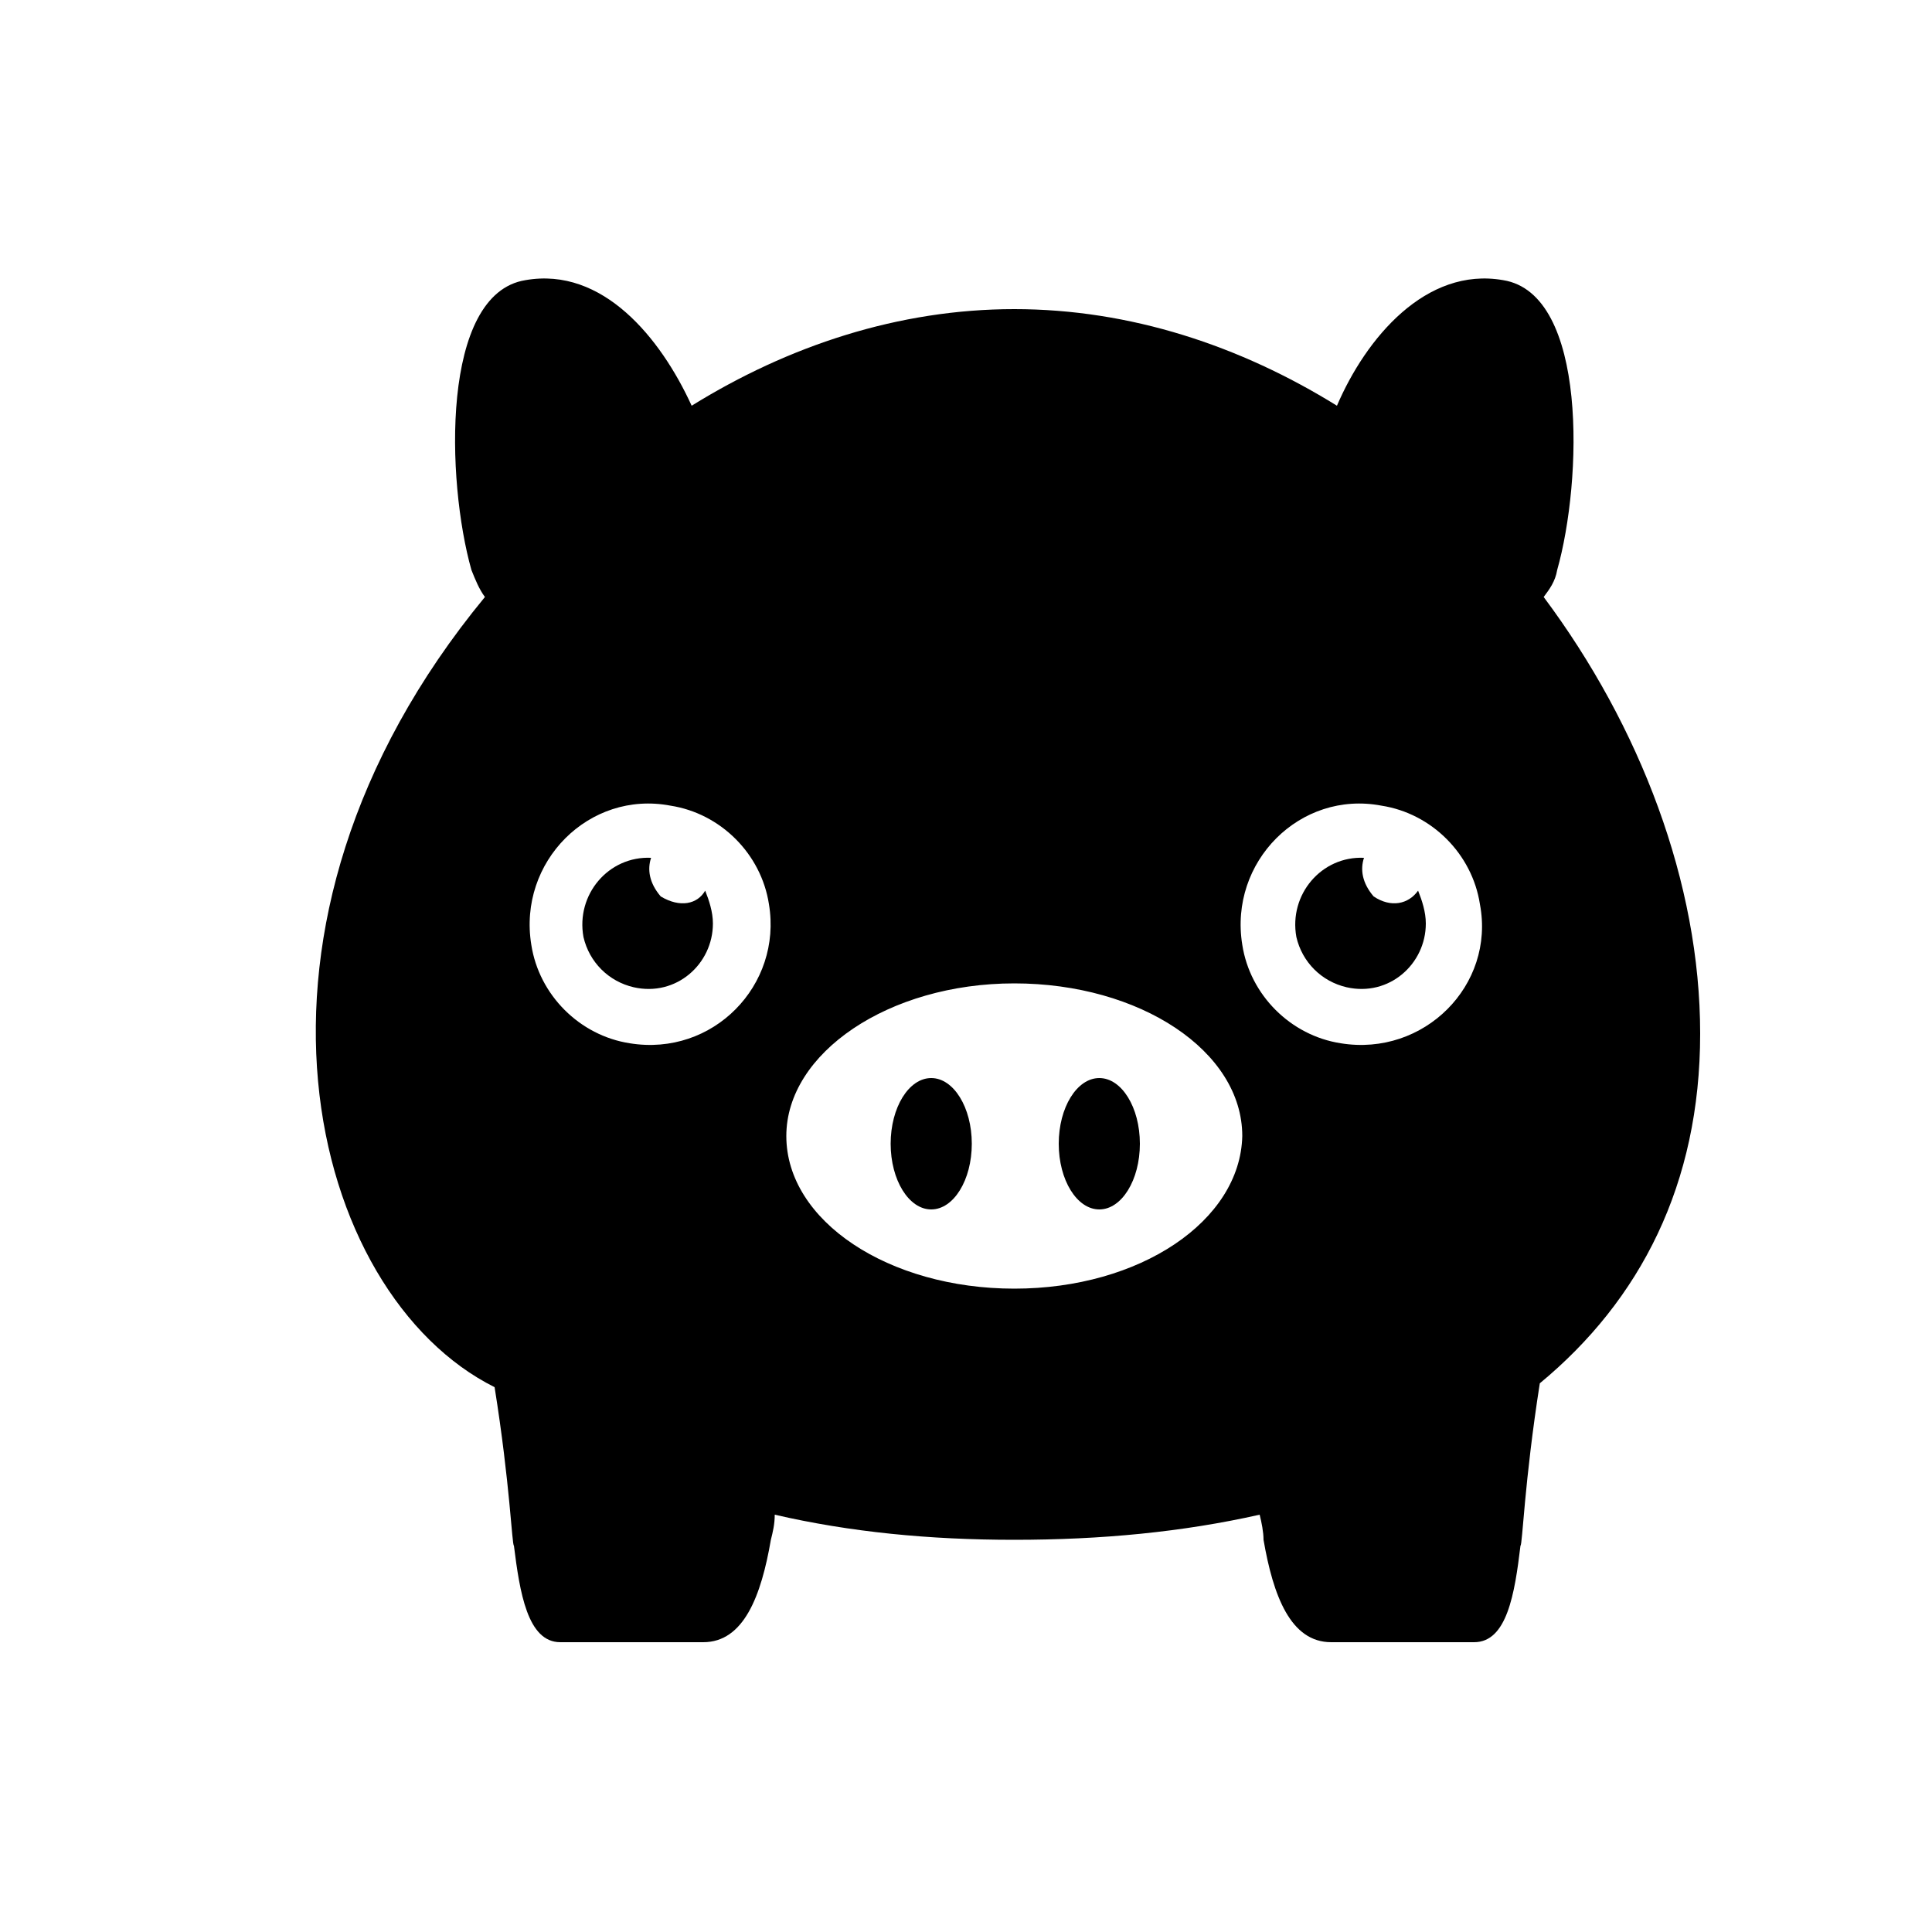 <svg xmlns="http://www.w3.org/2000/svg" xmlns:xlink="http://www.w3.org/1999/xlink" version="1.1" x="0px" y="0px" viewBox="0 0 100 100" style="enable-background:new 0 0 100 100;" xml:space="preserve"><path d="M34.2,46.4c-0.6-0.7-0.7-1.4-0.5-2c0,0,0,0,0,0c-2.2-0.1-3.9,1.9-3.5,4.1c0.3,1.3,1.3,2.3,2.6,2.6c2.2,0.5,4.1-1.2,4.1-3.3  c0-0.6-0.2-1.2-0.4-1.7C36.1,46.8,35.2,47,34.2,46.4z"/><path d="M71.1,46.4c-0.6-0.7-0.7-1.4-0.5-2c0,0,0,0,0,0c-2.2-0.1-3.9,1.9-3.5,4.1c0.3,1.3,1.3,2.3,2.6,2.6c2.2,0.5,4.1-1.2,4.1-3.3  c0-0.6-0.2-1.2-0.4-1.7C72.9,46.8,72,47,71.1,46.4z"/><path d="M79.9,30.9c0.3-0.4,0.6-0.8,0.7-1.4c1.3-4.6,1.6-14.3-2.8-15c-4-0.7-7.1,3-8.6,6.5c-5-3.1-10.7-5-16.7-5  c-6,0-11.7,1.9-16.7,5c-1.6-3.5-4.6-7.2-8.6-6.5c-4.4,0.7-4.1,10.4-2.8,15c0.2,0.5,0.4,1,0.7,1.4C11,48,16,67,25.6,71.8  c0.8,5,0.9,8.2,1,8.2c0.3,2.4,0.7,5,2.4,5h7.4c2.1,0,3-2.4,3.5-5.3c0.1-0.4,0.2-0.8,0.2-1.3c3.9,0.9,8,1.3,12.4,1.3  c4.5,0,8.7-0.4,12.7-1.3c0.1,0.4,0.2,0.9,0.2,1.3c0.5,2.9,1.4,5.3,3.5,5.3h7.4c1.7,0,2.1-2.5,2.4-5c0.1,0,0.2-3.3,1-8.4  c5.2-4.3,8.3-10.3,8.3-18.1C88,45.7,84.9,37.6,79.9,30.9z M32.6,54c-2.6-0.4-4.7-2.5-5.1-5.1c-0.7-4.3,3-8,7.2-7.2  c2.6,0.4,4.7,2.5,5.1,5.1C40.5,51,36.9,54.7,32.6,54z M52.5,66.7c-6.5,0-11.8-3.5-11.8-7.9c0-4.3,5.3-7.9,11.8-7.9  s11.8,3.5,11.8,7.9C64.2,63.2,59,66.7,52.5,66.7z M69.4,54c-2.6-0.4-4.7-2.5-5.1-5.1c-0.7-4.3,3-8,7.2-7.2c2.6,0.4,4.7,2.5,5.1,5.1  C77.4,51,73.7,54.7,69.4,54z"/><ellipse cx="48.2" cy="59.2" rx="2.1" ry="3.4"/><ellipse cx="56.9" cy="59.2" rx="2.1" ry="3.4"/></svg>